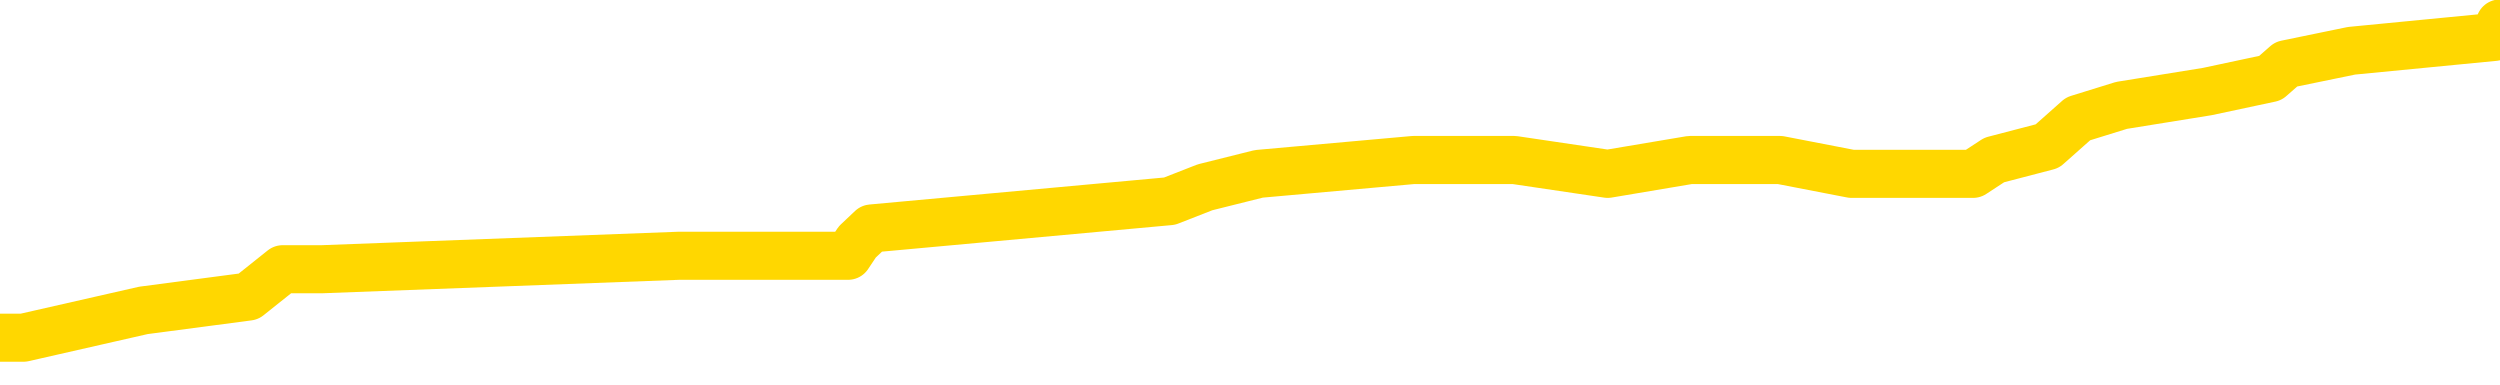 <svg xmlns="http://www.w3.org/2000/svg" version="1.1" viewBox="0 0 6500 1000">
	<path fill="none" stroke="gold" stroke-width="125" stroke-linecap="round" stroke-linejoin="round" d="M0 53117  L-407620 53117 L-407436 53081 L-406946 53010 L-406652 52975 L-406341 52904 L-406106 52868 L-406053 52797 L-405994 52726 L-405840 52690 L-405800 52619 L-405667 52584 L-405375 52548 L-404834 52548 L-404224 52513 L-404176 52513 L-403536 52477 L-403502 52477 L-402977 52477 L-402844 52442 L-402454 52371 L-402126 52299 L-402009 52228 L-401798 52157 L-401081 52157 L-400511 52122 L-400403 52122 L-400229 52086 L-400008 52015 L-399606 51980 L-399580 51909 L-398652 51837 L-398565 51766 L-398483 51695 L-398413 51624 L-398115 51589 L-397963 51518 L-396073 51553 L-395972 51553 L-395710 51553 L-395416 51589 L-395275 51518 L-395026 51518 L-394991 51482 L-394832 51447 L-394369 51375 L-394116 51340 L-393903 51269 L-393652 51233 L-393303 51198 L-392376 51127 L-392282 51056 L-391871 51020 L-390701 50949 L-389511 50914 L-389419 50842 L-389392 50771 L-389126 50700 L-388827 50629 L-388698 50558 L-388661 50487 L-387846 50487 L-387462 50523 L-386402 50558 L-386340 50558 L-386075 51269 L-385604 51944 L-385411 52619 L-385148 53294 L-384811 53259 L-384675 53223 L-384220 53188 L-383477 53152 L-383459 53117 L-383294 53046 L-383226 53046 L-382710 53010 L-381681 53010 L-381485 52975 L-380996 52939 L-380634 52904 L-380225 52904 L-379840 52939 L-378136 52939 L-378038 52939 L-377967 52939 L-377905 52939 L-377721 52904 L-377384 52904 L-376744 52868 L-376667 52832 L-376606 52832 L-376419 52797 L-376339 52797 L-376162 52761 L-376143 52726 L-375913 52726 L-375525 52690 L-374637 52690 L-374597 52655 L-374509 52619 L-374482 52548 L-373474 52513 L-373324 52442 L-373300 52406 L-373167 52371 L-373127 52335 L-371869 52299 L-371811 52299 L-371271 52264 L-371219 52264 L-371172 52264 L-370777 52228 L-370637 52193 L-370437 52157 L-370291 52157 L-370126 52157 L-369849 52193 L-369491 52193 L-368938 52157 L-368293 52122 L-368035 52051 L-367881 52015 L-367480 51980 L-367440 51944 L-367319 51909 L-367257 51944 L-367243 51944 L-367150 51944 L-366856 51909 L-366705 51766 L-366375 51695 L-366297 51624 L-366221 51589 L-365994 51482 L-365928 51411 L-365700 51340 L-365648 51269 L-365483 51233 L-364477 51198 L-364294 51162 L-363743 51127 L-363350 51056 L-362952 51020 L-362102 50949 L-362024 50914 L-361445 50878 L-361004 50878 L-360763 50842 L-360605 50842 L-360205 50771 L-360184 50771 L-359739 50736 L-359334 50700 L-359198 50629 L-359023 50558 L-358886 50487 L-358636 50416 L-357636 50380 L-357554 50345 L-357419 50309 L-357380 50274 L-356490 50238 L-356274 50203 L-355831 50167 L-355714 50132 L-355657 50096 L-354981 50096 L-354880 50061 L-354852 50061 L-353510 50025 L-353104 49990 L-353065 49954 L-352136 49918 L-352038 49883 L-351905 49847 L-351501 49812 L-351475 49776 L-351382 49741 L-351165 49705 L-350754 49634 L-349601 49563 L-349309 49492 L-349280 49421 L-348672 49385 L-348422 49314 L-348403 49279 L-347473 49243 L-347422 49172 L-347299 49137 L-347282 49066 L-347126 49030 L-346951 48959 L-346814 48923 L-346758 48888 L-346650 48852 L-346565 48817 L-346331 48781 L-346256 48746 L-345948 48710 L-345830 48675 L-345660 48639 L-345569 48604 L-345466 48604 L-345443 48568 L-345366 48568 L-345268 48497 L-344901 48461 L-344797 48426 L-344293 48390 L-343841 48355 L-343803 48319 L-343779 48284 L-343738 48248 L-343610 48213 L-343509 48177 L-343067 48142 L-342785 48106 L-342193 48071 L-342062 48035 L-341788 47964 L-341635 47928 L-341482 47893 L-341397 47822 L-341319 47786 L-341133 47751 L-341083 47751 L-341055 47715 L-340976 47680 L-340952 47644 L-340669 47573 L-340065 47502 L-339070 47466 L-338772 47431 L-338038 47395 L-337793 47360 L-337704 47324 L-337126 47289 L-336428 47253 L-335676 47218 L-335357 47182 L-334974 47111 L-334897 47076 L-334263 47040 L-334077 47004 L-333989 47004 L-333860 47004 L-333547 46969 L-333498 46933 L-333356 46898 L-333334 46862 L-332366 46827 L-331821 46791 L-331343 46791 L-331282 46791 L-330958 46791 L-330937 46756 L-330874 46756 L-330664 46720 L-330587 46685 L-330532 46649 L-330510 46614 L-330471 46578 L-330455 46542 L-329698 46507 L-329681 46471 L-328882 46436 L-328729 46400 L-327824 46365 L-327318 46329 L-327089 46258 L-327047 46258 L-326932 46223 L-326756 46187 L-326001 46223 L-325866 46187 L-325702 46152 L-325384 46116 L-325208 46045 L-324186 45974 L-324163 45903 L-323912 45867 L-323699 45796 L-323065 45761 L-322827 45690 L-322794 45619 L-322616 45547 L-322536 45476 L-322446 45441 L-322382 45370 L-321941 45299 L-321918 45263 L-321377 45228 L-321121 45192 L-320626 45157 L-319749 45121 L-319712 45085 L-319660 45050 L-319619 45014 L-319501 44979 L-319225 44943 L-319018 44872 L-318821 44801 L-318797 44730 L-318747 44659 L-318708 44624 L-318630 44588 L-318033 44517 L-317972 44481 L-317869 44446 L-317715 44410 L-317083 44375 L-316402 44339 L-316099 44268 L-315752 44233 L-315555 44197 L-315507 44126 L-315186 44090 L-314559 44055 L-314412 44019 L-314376 43984 L-314318 43948 L-314241 43877 L-314000 43877 L-313912 43842 L-313818 43806 L-313524 43771 L-313389 43735 L-313329 43700 L-313292 43628 L-313020 43628 L-312014 43593 L-311839 43557 L-311788 43557 L-311495 43522 L-311303 43451 L-310970 43415 L-310463 43380 L-309901 43309 L-309886 43238 L-309870 43202 L-309769 43131 L-309655 43060 L-309615 42989 L-309578 42953 L-309512 42953 L-309484 42918 L-309345 42953 L-309052 42953 L-309002 42953 L-308897 42953 L-308632 42918 L-308168 42882 L-308023 42882 L-307969 42811 L-307911 42776 L-307720 42740 L-307355 42705 L-307141 42705 L-306946 42705 L-306888 42705 L-306829 42633 L-306675 42598 L-306406 42562 L-305976 42740 L-305960 42740 L-305883 42705 L-305819 42669 L-305690 42420 L-305666 42385 L-305382 42349 L-305334 42314 L-305280 42278 L-304817 42243 L-304779 42243 L-304738 42207 L-304548 42171 L-304067 42136 L-303580 42100 L-303564 42065 L-303526 42029 L-303269 41994 L-303192 41923 L-302962 41887 L-302946 41816 L-302651 41745 L-302209 41710 L-301762 41674 L-301258 41638 L-301104 41603 L-300817 41567 L-300777 41496 L-300446 41461 L-300224 41425 L-299707 41354 L-299631 41319 L-299384 41248 L-299189 41176 L-299129 41141 L-298353 41105 L-298279 41105 L-298048 41070 L-298032 41070 L-297970 41034 L-297774 40999 L-297310 40999 L-297287 40963 L-297157 40963 L-295856 40963 L-295840 40963 L-295762 40928 L-295669 40928 L-295452 40928 L-295299 40892 L-295121 40928 L-295067 40963 L-294780 40999 L-294740 40999 L-294371 40999 L-293930 40999 L-293747 40999 L-293426 40963 L-293131 40963 L-292685 40892 L-292613 40857 L-292151 40786 L-291713 40750 L-291531 40714 L-290077 40643 L-289945 40608 L-289488 40537 L-289262 40501 L-288876 40430 L-288359 40359 L-287405 40288 L-286611 40217 L-285936 40181 L-285511 40110 L-285200 40075 L-284970 39968 L-284286 39862 L-284273 39755 L-284063 39613 L-284041 39577 L-283867 39506 L-282917 39471 L-282649 39400 L-281834 39364 L-281523 39293 L-281486 39257 L-281428 39186 L-280812 39151 L-280174 39080 L-278548 39044 L-277874 39009 L-277232 39009 L-277154 39009 L-277098 39009 L-277062 39009 L-277034 38973 L-276922 38902 L-276904 38867 L-276881 38831 L-276728 38796 L-276674 38724 L-276596 38689 L-276477 38653 L-276379 38618 L-276262 38582 L-275992 38511 L-275723 38476 L-275705 38405 L-275505 38369 L-275359 38298 L-275132 38262 L-274998 38227 L-274689 38191 L-274629 38156 L-274276 38085 L-273927 38049 L-273826 38014 L-273762 37943 L-273702 37907 L-273318 37836 L-272937 37800 L-272833 37765 L-272572 37729 L-272301 37658 L-272142 37623 L-272109 37587 L-272048 37552 L-271906 37516 L-271722 37481 L-271678 37445 L-271390 37445 L-271374 37410 L-271140 37410 L-271079 37374 L-271041 37374 L-270461 37339 L-270328 37303 L-270304 37161 L-270286 36912 L-270269 36628 L-270252 36343 L-270228 36059 L-270212 35846 L-270191 35597 L-270174 35348 L-270151 35206 L-270134 35064 L-270112 34958 L-270096 34886 L-270047 34780 L-269974 34673 L-269940 34496 L-269916 34353 L-269880 34211 L-269839 34069 L-269802 33998 L-269786 33856 L-269762 33749 L-269725 33678 L-269708 33572 L-269685 33501 L-269667 33429 L-269649 33358 L-269633 33287 L-269604 33181 L-269578 33074 L-269532 33039 L-269516 32968 L-269474 32932 L-269426 32861 L-269355 32790 L-269340 32719 L-269324 32648 L-269261 32612 L-269222 32577 L-269183 32541 L-269017 32506 L-268952 32470 L-268936 32434 L-268892 32363 L-268833 32328 L-268621 32292 L-268587 32257 L-268545 32221 L-268467 32186 L-267930 32150 L-267851 32115 L-267747 32044 L-267658 32008 L-267482 31972 L-267132 31937 L-266976 31901 L-266538 31866 L-266381 31830 L-266251 31795 L-265548 31724 L-265346 31688 L-264386 31617 L-263903 31582 L-263804 31582 L-263712 31546 L-263467 31511 L-263394 31475 L-262951 31404 L-262855 31368 L-262840 31333 L-262824 31297 L-262799 31262 L-262333 31226 L-262116 31191 L-261977 31155 L-261683 31120 L-261594 31084 L-261553 31049 L-261523 31013 L-261351 30977 L-261292 30942 L-261215 30906 L-261135 30871 L-261065 30871 L-260756 30835 L-260671 30800 L-260457 30764 L-260422 30729 L-259738 30693 L-259640 30658 L-259434 30622 L-259388 30587 L-259109 30551 L-259047 30515 L-259030 30444 L-258952 30409 L-258644 30338 L-258620 30302 L-258566 30231 L-258543 30196 L-258421 30160 L-258285 30089 L-258041 30054 L-257915 30054 L-257268 30018 L-257252 30018 L-257228 30018 L-257047 29947 L-256971 29911 L-256879 29876 L-256452 29840 L-256036 29805 L-255643 29734 L-255564 29698 L-255545 29663 L-255182 29627 L-254945 29592 L-254717 29556 L-254404 29520 L-254326 29485 L-254245 29414 L-254067 29343 L-254052 29307 L-253786 29236 L-253706 29201 L-253476 29165 L-253250 29130 L-252934 29130 L-252759 29094 L-252398 29094 L-252006 29058 L-251937 28987 L-251873 28952 L-251733 28881 L-251681 28845 L-251579 28774 L-251078 28739 L-250880 28703 L-250634 28668 L-250448 28632 L-250149 28597 L-250072 28561 L-249906 28490 L-249022 28454 L-248993 28383 L-248870 28312 L-248292 28277 L-248214 28241 L-247500 28241 L-247188 28241 L-246975 28241 L-246958 28241 L-246572 28241 L-246047 28170 L-245601 28135 L-245271 28099 L-245118 28063 L-244793 28063 L-244614 28028 L-244533 28028 L-244326 27957 L-244151 27921 L-243222 27886 L-242333 27850 L-242294 27815 L-242066 27815 L-241686 27779 L-240899 27744 L-240665 27708 L-240589 27673 L-240231 27637 L-239659 27566 L-239392 27530 L-239006 27495 L-238902 27495 L-238732 27495 L-238114 27495 L-237903 27495 L-237595 27495 L-237542 27459 L-237414 27424 L-237361 27388 L-237242 27353 L-236906 27282 L-235946 27246 L-235815 27175 L-235613 27140 L-234982 27104 L-234671 27068 L-234257 27033 L-234229 26997 L-234084 26962 L-233664 26926 L-232331 26926 L-232284 26891 L-232156 26820 L-232139 26784 L-231561 26713 L-231356 26678 L-231326 26642 L-231285 26606 L-231228 26571 L-231190 26535 L-231112 26500 L-230969 26464 L-230515 26429 L-230396 26393 L-230111 26358 L-229738 26322 L-229642 26287 L-229315 26251 L-228961 26216 L-228791 26180 L-228744 26144 L-228635 26109 L-228546 26073 L-228518 26038 L-228441 25967 L-228138 25931 L-228104 25860 L-228032 25825 L-227665 25789 L-227329 25754 L-227248 25754 L-227028 25718 L-226857 25683 L-226829 25647 L-226332 25611 L-225783 25540 L-224902 25505 L-224804 25434 L-224727 25398 L-224453 25363 L-224205 25292 L-224131 25256 L-224070 25185 L-223951 25149 L-223908 25114 L-223798 25078 L-223722 25007 L-223021 24972 L-222776 24936 L-222736 24901 L-222579 24865 L-221980 24865 L-221753 24865 L-221661 24865 L-221186 24865 L-220589 24794 L-220069 24759 L-220048 24723 L-219903 24687 L-219583 24687 L-219041 24687 L-218809 24687 L-218638 24687 L-218152 24652 L-217924 24616 L-217839 24581 L-217493 24545 L-217167 24545 L-216644 24510 L-216317 24474 L-215716 24439 L-215519 24368 L-215467 24332 L-215426 24297 L-215145 24261 L-214460 24190 L-214150 24154 L-214125 24083 L-213934 24048 L-213711 24012 L-213625 23977 L-212962 23906 L-212937 23870 L-212716 23799 L-212386 23764 L-212034 23692 L-211829 23657 L-211596 23586 L-211338 23550 L-211149 23479 L-211102 23444 L-210875 23408 L-210840 23373 L-210684 23337 L-210469 23302 L-210296 23266 L-210205 23230 L-209927 23195 L-209684 23159 L-209368 23124 L-208942 23124 L-208905 23124 L-208421 23124 L-208188 23124 L-207976 23088 L-207750 23053 L-207200 23053 L-206953 23017 L-206119 23017 L-206063 22982 L-206041 22946 L-205883 22911 L-205422 22875 L-205381 22840 L-205041 22769 L-204908 22733 L-204685 22697 L-204113 22662 L-203641 22626 L-203447 22591 L-203254 22555 L-203064 22520 L-202963 22484 L-202594 22449 L-202548 22413 L-202467 22378 L-201173 22342 L-201125 22307 L-200856 22307 L-200711 22307 L-200160 22307 L-200044 22271 L-199962 22235 L-199603 22200 L-199379 22164 L-199098 22129 L-198769 22058 L-198261 22022 L-198148 21987 L-198069 21951 L-197905 21916 L-197611 21916 L-197142 21916 L-196945 21951 L-196895 21951 L-196245 21916 L-196123 21880 L-195669 21880 L-195633 21845 L-195165 21809 L-195054 21773 L-195038 21738 L-194822 21738 L-194641 21702 L-194109 21702 L-193080 21702 L-192880 21667 L-192422 21631 L-191474 21560 L-191375 21525 L-191021 21454 L-190961 21418 L-190946 21383 L-190911 21347 L-190541 21312 L-190421 21276 L-190179 21240 L-190016 21205 L-189828 21169 L-189707 21134 L-188637 21063 L-187779 21027 L-187566 20956 L-187469 20921 L-187295 20850 L-186962 20814 L-186890 20778 L-186832 20743 L-186657 20743 L-186268 20707 L-186033 20672 L-185922 20636 L-185804 20601 L-184824 20565 L-184798 20530 L-184204 20459 L-184171 20459 L-184023 20423 L-183738 20388 L-182826 20388 L-181880 20388 L-181727 20352 L-181625 20352 L-181493 20316 L-181350 20281 L-181324 20245 L-181210 20210 L-180991 20174 L-180310 20139 L-180180 20103 L-179877 20068 L-179637 19997 L-179305 19961 L-178666 19926 L-178323 19855 L-178262 19819 L-178106 19819 L-177184 19819 L-176714 19819 L-176670 19819 L-176658 19783 L-176616 19748 L-176594 19712 L-176567 19677 L-176424 19641 L-176001 19606 L-175666 19606 L-175475 19570 L-175046 19570 L-174858 19535 L-174469 19464 L-173935 19428 L-173562 19393 L-173541 19393 L-173291 19357 L-173173 19321 L-173097 19286 L-172961 19250 L-172921 19215 L-172842 19179 L-172447 19144 L-171951 19108 L-171839 19037 L-171666 19002 L-171358 18966 L-170911 18931 L-170588 18895 L-170445 18824 L-170018 18753 L-169865 18682 L-169810 18611 L-168996 18575 L-168976 18540 L-168604 18504 L-168547 18504 L-167418 18469 L-167350 18469 L-166792 18433 L-166597 18398 L-166461 18362 L-166228 18326 L-165881 18291 L-165846 18220 L-165811 18184 L-165743 18113 L-165394 18078 L-165222 18042 L-164737 18007 L-164720 17971 L-164395 17936 L-164238 17900 L-163097 17829 L-163072 17793 L-162880 17722 L-162687 17687 L-162437 17651 L-162419 17616 L-161399 17580 L-161102 17545 L-161026 17509 L-160890 17438 L-160714 17402 L-160137 17331 L-159922 17296 L-159858 17260 L-159727 17225 L-159691 17154 L-159167 17118 L-159029 31120 L-159015 31120 L-158992 31120 L-158972 31120 L-158745 17083 L-157969 17083 L-157927 17083 L-157560 17083 L-157481 17047 L-157429 17012 L-156756 16976 L-156013 16941 L-155589 16941 L-155141 16905 L-154079 16869 L-153768 16798 L-153358 16798 L-153286 16763 L-152761 16763 L-152667 16763 L-152649 16763 L-152204 16727 L-152019 16656 L-151239 16585 L-150566 16550 L-150154 16443 L-149922 16372 L-149782 16336 L-149700 16265 L-149680 16230 L-149604 16230 L-149475 16194 L-149159 16230 L-148934 16230 L-148609 16194 L-148547 16194 L-148177 16194 L-148144 16194 L-147935 16194 L-147268 16194 L-147190 16194 L-147032 16123 L-146922 16123 L-146595 16088 L-146440 16052 L-146100 16052 L-146043 15981 L-145704 15910 L-145501 15874 L-145448 15803 L-144071 15768 L-143942 15732 L-143508 15697 L-143188 15661 L-142360 15590 L-142237 15555 L-141506 15484 L-141350 15412 L-141309 15377 L-141256 15341 L-141232 15306 L-141118 15270 L-140822 15235 L-140532 15199 L-140478 15164 L-140357 15128 L-140327 15093 L-140227 15057 L-139783 15057 L-139632 15022 L-138796 15022 L-138254 14986 L-137919 14986 L-137904 14950 L-137828 14915 L-137712 14879 L-137517 14844 L-137253 14808 L-136419 14773 L-136322 14737 L-135801 14702 L-135759 14666 L-135660 14631 L-134832 14631 L-134697 14595 L-134358 14595 L-133804 14560 L-133424 14524 L-133261 14488 L-132951 14453 L-132139 14417 L-131832 14382 L-131564 14382 L-131242 14382 L-130922 14417 L-130646 14417 L-129817 14346 L-129722 14311 L-129630 14204 L-129525 14098 L-129139 13991 L-128658 13920 L-128642 13884 L-128523 13849 L-128156 13778 L-128061 13742 L-127227 13671 L-127150 13636 L-126850 13600 L-126760 13565 L-126352 13493 L-126242 13422 L-125543 13387 L-125070 13351 L-125010 13316 L-124791 13245 L-124517 13209 L-124404 13174 L-123377 13138 L-122990 13103 L-122970 13067 L-122637 13031 L-122393 12996 L-121959 12960 L-121849 12925 L-121732 12889 L-121280 12818 L-120689 12783 L-120353 12747 L-118460 12712 L-118346 12641 L-118135 12605 L-116816 12570 L-116710 4574 L-116644 -3314 L-116608 -10599 L-116546 -10599 L-116046 -2675 L-115371 5142 L-115349 12356 L-115079 12285 L-114111 12285 L-113422 12250 L-113260 12214 L-112719 12179 L-112629 12143 L-111610 12108 L-110662 12036 L-110296 12072 L-110194 12108 L-109605 12108 L-109546 12108 L-109445 12072 L-109005 12001 L-108898 11965 L-108456 11930 L-107456 11823 L-107200 11717 L-107097 11610 L-106967 11539 L-106600 11468 L-106019 11397 L-105988 11361 L-105673 11326 L-103690 11290 L-103574 11255 L-103506 11255 L-103148 11219 L-101529 11184 L-101352 11184 L-101207 11184 L-100385 11219 L-100332 11255 L-100277 11255 L-99843 11255 L-98863 11290 L-98789 11290 L-97704 11255 L-97491 11255 L-96775 11184 L-96387 11148 L-96168 11077 L-95848 11006 L-95355 10935 L-95227 10899 L-94998 10828 L-94766 10757 L-94707 10722 L-94417 10686 L-94145 10615 L-93115 10579 L-91450 10544 L-91031 10508 L-90894 10473 L-90737 10473 L-90432 10437 L-90204 10366 L-90046 10331 L-89886 10260 L-89717 10189 L-89670 10153 L-89616 10117 L-89595 10117 L-89209 10082 L-88959 10082 L-88688 10082 L-88528 10082 L-88438 10082 L-86779 10082 L-86614 10117 L-86234 10082 L-85774 10082 L-85165 10011 L-84071 9975 L-83640 9940 L-83609 9904 L-83547 9869 L-83529 9833 L-81825 9798 L-81783 9762 L-81317 9727 L-81130 9691 L-81098 9620 L-80503 9584 L-80453 9549 L-80130 9513 L-80080 9478 L-79869 9442 L-79851 9407 L-79585 9336 L-79532 9300 L-79063 9265 L-78553 9194 L-78474 9194 L-78180 9158 L-78163 9122 L-78125 9087 L-78054 9051 L-77896 9016 L-76950 9016 L-76894 9016 L-76373 9016 L-76181 8980 L-76080 8980 L-75854 8945 L-75344 8945 L-74956 9904 L-74886 9904 L-74538 9869 L-74181 9833 L-73052 8803 L-73001 8732 L-72775 8696 L-72741 8660 L-72616 8589 L-72517 8589 L-72252 8589 L-71512 8625 L-70934 8625 L-70640 8625 L-69934 8625 L-69756 8589 L-69732 8589 L-69096 8554 L-68785 8518 L-68389 8518 L-68359 8483 L-68338 8447 L-68184 8412 L-67499 8412 L-67483 8412 L-67143 8412 L-66870 8376 L-66833 8341 L-66777 8270 L-66755 8234 L-66683 8199 L-66351 8163 L-66245 8127 L-66216 8056 L-66018 8021 L-65865 7985 L-64997 7950 L-64435 7879 L-64419 7879 L-64317 7843 L-64215 7879 L-64069 7879 L-63990 7879 L-63953 7843 L-63897 7808 L-63824 7772 L-63679 7737 L-63197 7737 L-62793 7701 L-61926 7737 L-61906 7737 L-61649 7737 L-61572 7737 L-61543 7701 L-61532 7630 L-61515 7594 L-61222 7559 L-61183 7523 L-61111 7488 L-61037 7452 L-60832 7417 L-60672 7310 L-60371 7203 L-60294 7061 L-60277 6955 L-60060 6884 L-59829 6884 L-59719 6919 L-59349 6955 L-59191 6955 L-58960 6955 L-58791 6955 L-58646 6919 L-58514 6884 L-57238 6813 L-56835 6742 L-56774 6706 L-56657 6635 L-56232 6599 L-56217 6528 L-56155 6493 L-55881 6422 L-55769 6386 L-55487 6315 L-55209 6280 L-54784 6208 L-54762 6173 L-54684 6137 L-54558 6102 L-53972 6066 L-53580 6031 L-53245 5995 L-52656 5960 L-52553 5960 L-52383 5924 L-52247 5924 L-51419 5889 L-50234 5853 L-50198 5818 L-50142 5818 L-49922 5782 L-49717 5782 L-49562 5782 L-49305 5746 L-49229 5711 L-48686 5675 L-48650 5640 L-48401 5604 L-48013 5569 L-47188 5533 L-46830 5498 L-46519 5498 L-46261 5462 L-46038 5427 L-45631 5391 L-45515 5356 L-45331 5320 L-45278 5320 L-45090 5285 L-44919 5249 L-44890 5213 L-44610 5178 L-44299 5142 L-44161 5107 L-43852 5071 L-43658 5071 L-43642 5036 L-42923 5036 L-42789 4965 L-42492 4929 L-42401 4894 L-41801 4894 L-41762 4858 L-41684 4823 L-41063 4787 L-40912 4716 L-40871 4680 L-40561 4645 L-40369 4609 L-40176 4538 L-40120 4467 L-39812 4432 L-39759 4396 L-39705 4432 L-39679 4432 L-39554 4432 L-38743 4396 L-38667 4361 L-38126 4325 L-37858 4289 L-37198 4254 L-36291 4218 L-36049 4183 L-35517 4147 L-35300 4112 L-34192 4147 L-34142 4147 L-33367 4147 L-32819 4112 L-32708 4076 L-32555 4005 L-32500 3970 L-32334 3934 L-31957 3899 L-31509 3863 L-31455 3828 L-31300 3792 L-30620 3756 L-30400 3721 L-29882 3685 L-29033 3614 L-29017 3579 L-27226 3543 L-26672 3508 L-26555 3472 L-25549 3437 L-25512 3401 L-25280 3401 L-25187 3401 L-25147 3401 L-24815 3366 L-24463 3330 L-24198 3259 L-23911 3223 L-23601 3152 L-23347 3081 L-23253 3046 L-22763 3010 L-22556 2975 L-21990 2939 L-21876 2975 L-21524 2939 L-21473 2939 L-21433 2939 L-20829 2868 L-20096 2797 L-19514 2726 L-19279 2655 L-18738 2548 L-18586 2477 L-18084 2442 L-17875 2371 L-17852 2371 L-17793 2335 L-16830 2335 L-16653 2299 L-16211 2264 L-16186 2193 L-16031 2157 L-15950 2157 L-15799 2193 L-15153 2193 L-15103 2157 L-13983 2122 L-12999 2086 L-12937 2051 L-12217 2015 L-11352 1980 L-10973 1944 L-10754 1944 L-9995 1909 L-9943 1873 L-9633 1802 L-8782 1802 L-8589 1766 L-8412 1731 L-8188 1731 L-8061 1695 L-7869 1695 L-7636 1660 L-7467 1695 L-7180 1660 L-6901 1660 L-6818 1624 L-6647 1589 L-6631 1518 L-6477 1482 L-6438 1447 L-5662 1411 L-5586 1411 L-5354 1340 L-4927 1304 L-4581 1269 L-3998 1233 L-3729 1233 L-3470 1233 L-3341 1162 L-3325 1127 L-3211 1091 L-3187 1056 L-2953 1020 L-2917 985 L-1601 985 L-1545 949 L-866 878 L-294 878 L-168 878 L-15 878 L61 878 L373 807 L646 771 L735 700 L837 700 L1765 665 L1841 665 L2205 665 L2229 629 L2266 594 L3041 523 L3133 487 L3273 452 L3675 416 L3937 416 L4180 452 L4394 416 L4475 416 L4551 416 L4628 416 L4814 452 L4881 452 L5130 452 L5185 416 L5323 380 L5403 309 L5516 274 L5739 238 L5903 203 L5944 167 L6114 132 L6485 96 L6500 61" />
</svg>
